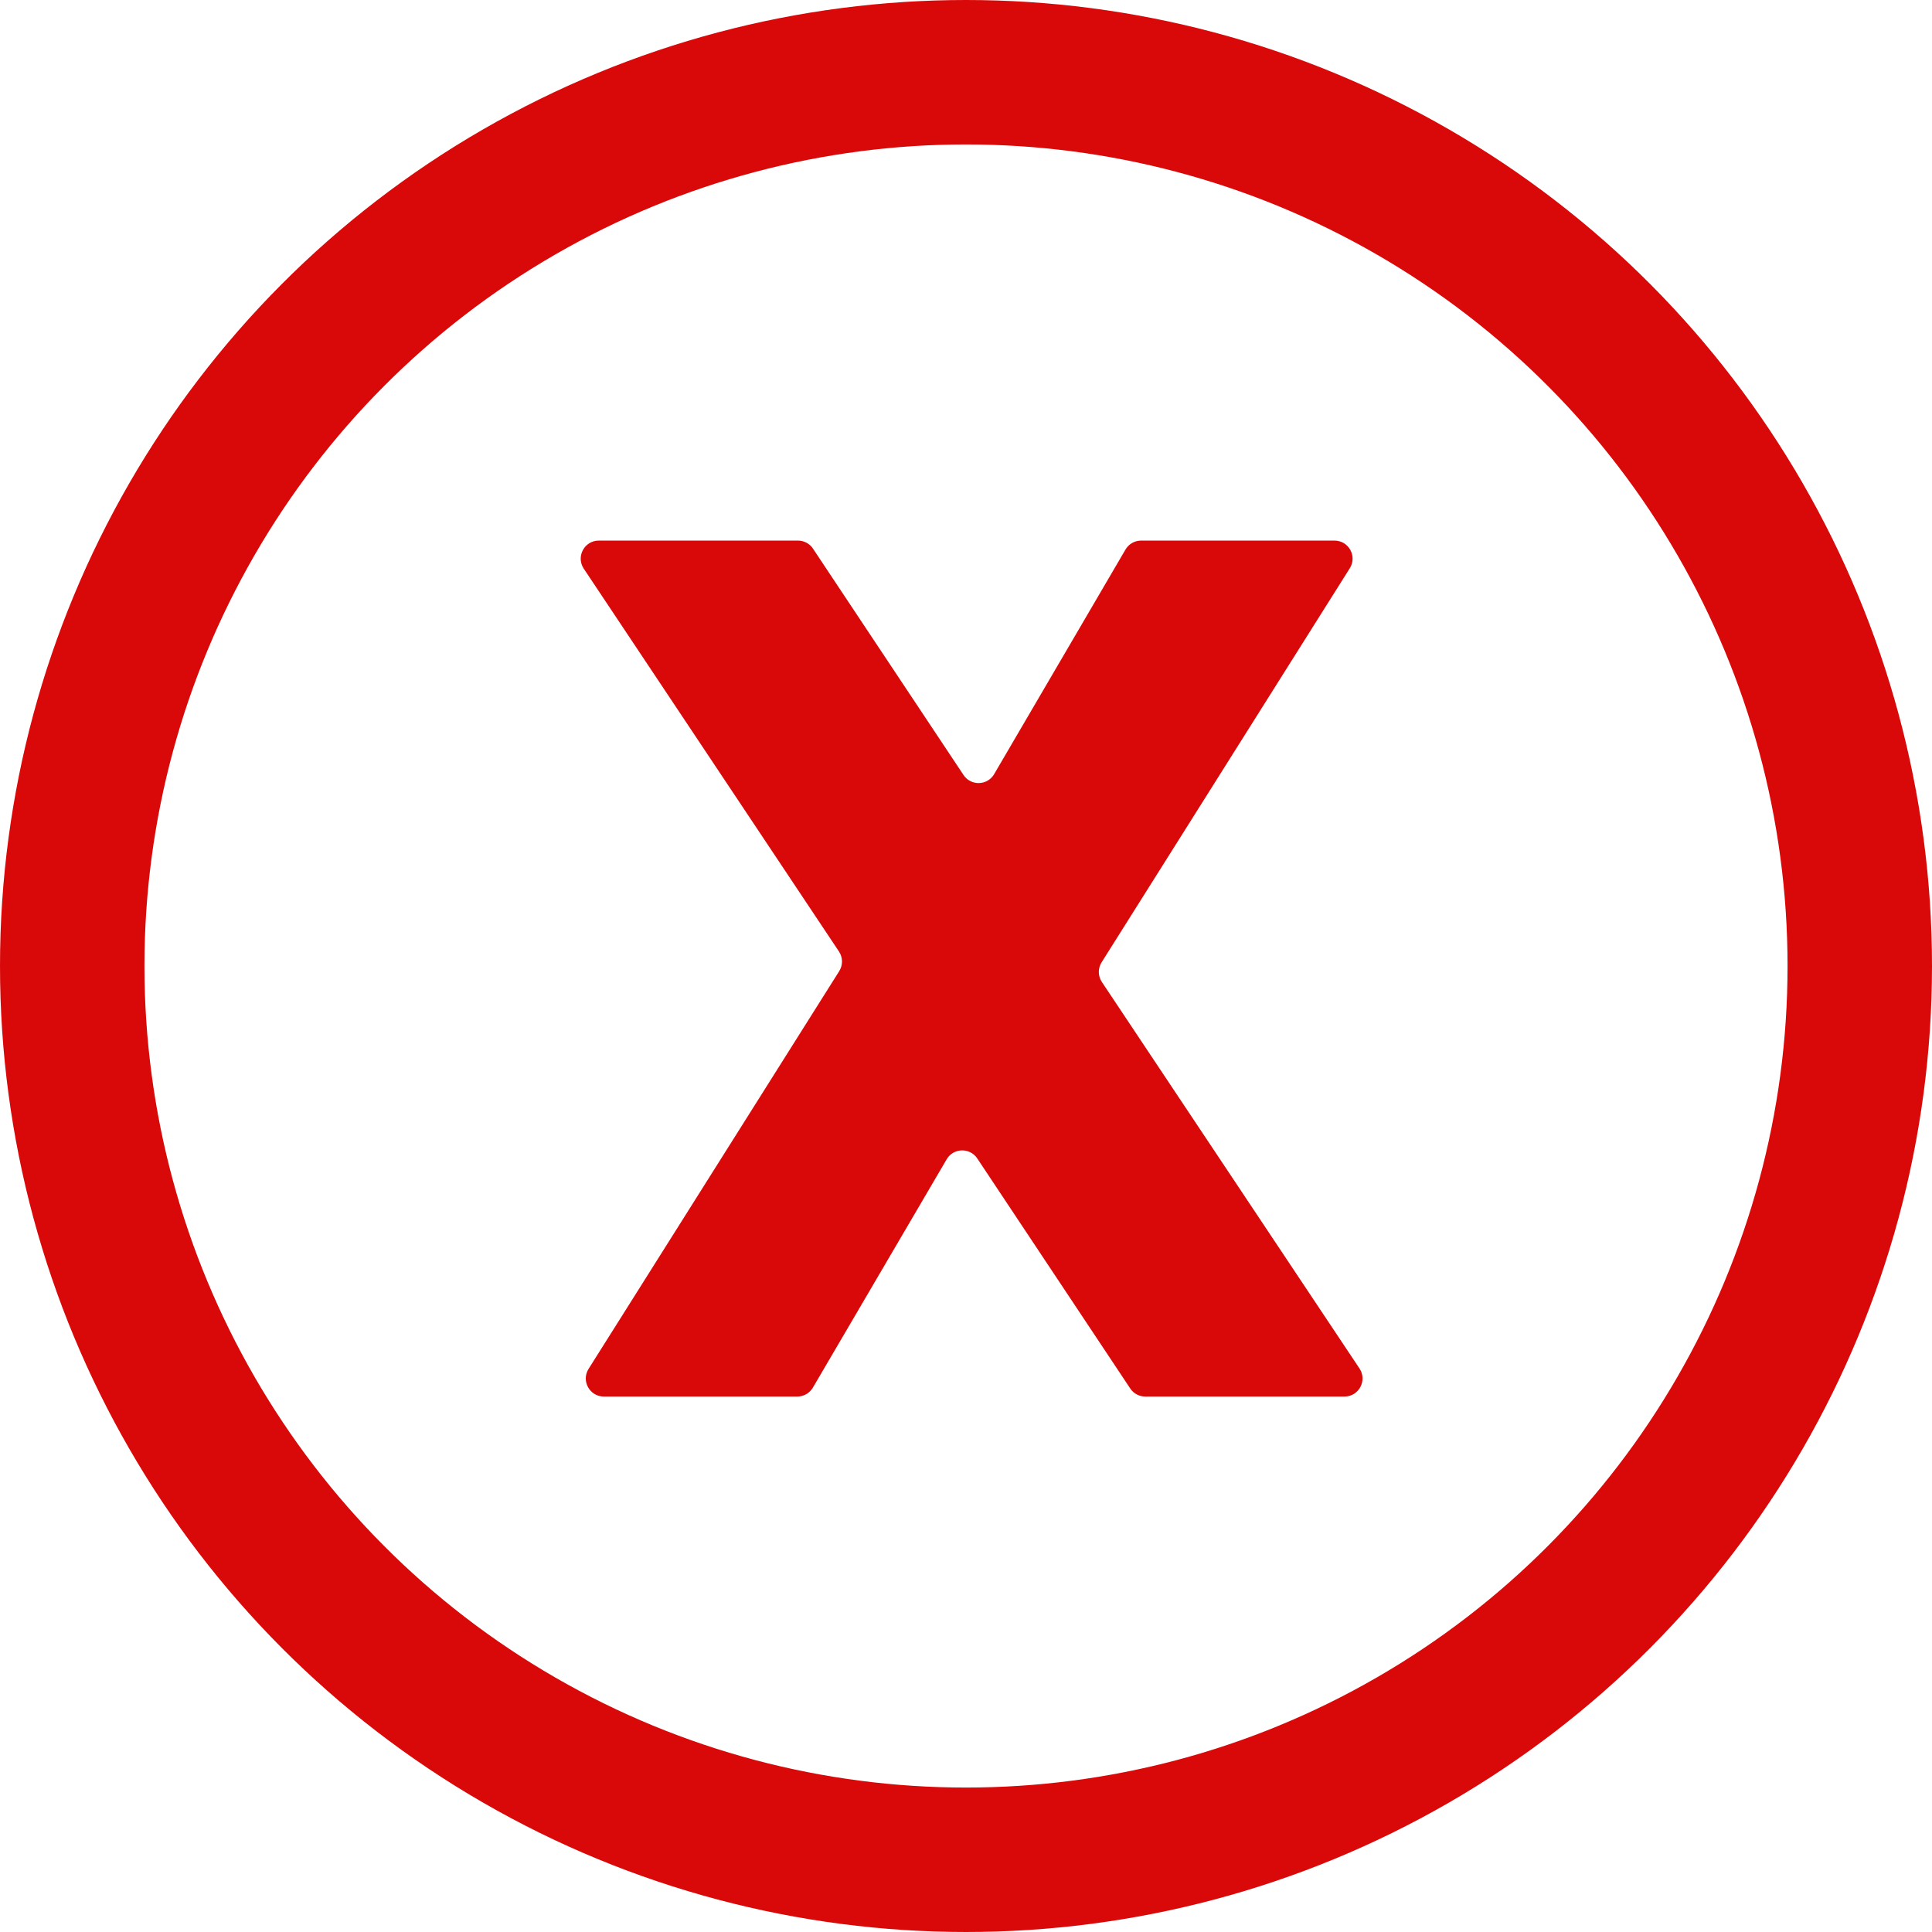 <svg width="214" height="214" viewBox="0 0 214 214" fill="none" xmlns="http://www.w3.org/2000/svg">
<circle cx="107" cy="107" r="99" stroke="#DA0909" stroke-width="16"/>
<path d="M126.857 154.69C126.188 154.69 125.563 154.355 125.192 153.797L108.248 128.318C107.429 127.087 105.604 127.139 104.857 128.414L90.04 153.701C89.681 154.313 89.024 154.69 88.314 154.69H66.888C65.313 154.69 64.356 152.955 65.195 151.623L92.956 107.571C93.376 106.904 93.365 106.052 92.928 105.395L64.661 62.989C63.775 61.66 64.728 59.879 66.325 59.879H88.389C89.058 59.879 89.683 60.214 90.054 60.772L106.726 85.843C107.545 87.075 109.372 87.022 110.118 85.746L124.666 60.87C125.025 60.256 125.682 59.879 126.393 59.879H147.819C149.393 59.879 150.35 61.614 149.511 62.945L122.02 106.593C121.6 107.26 121.611 108.112 122.048 108.768L150.585 151.58C151.471 152.909 150.518 154.69 148.921 154.69H126.857Z" fill="#DA0909"/>
</svg>
